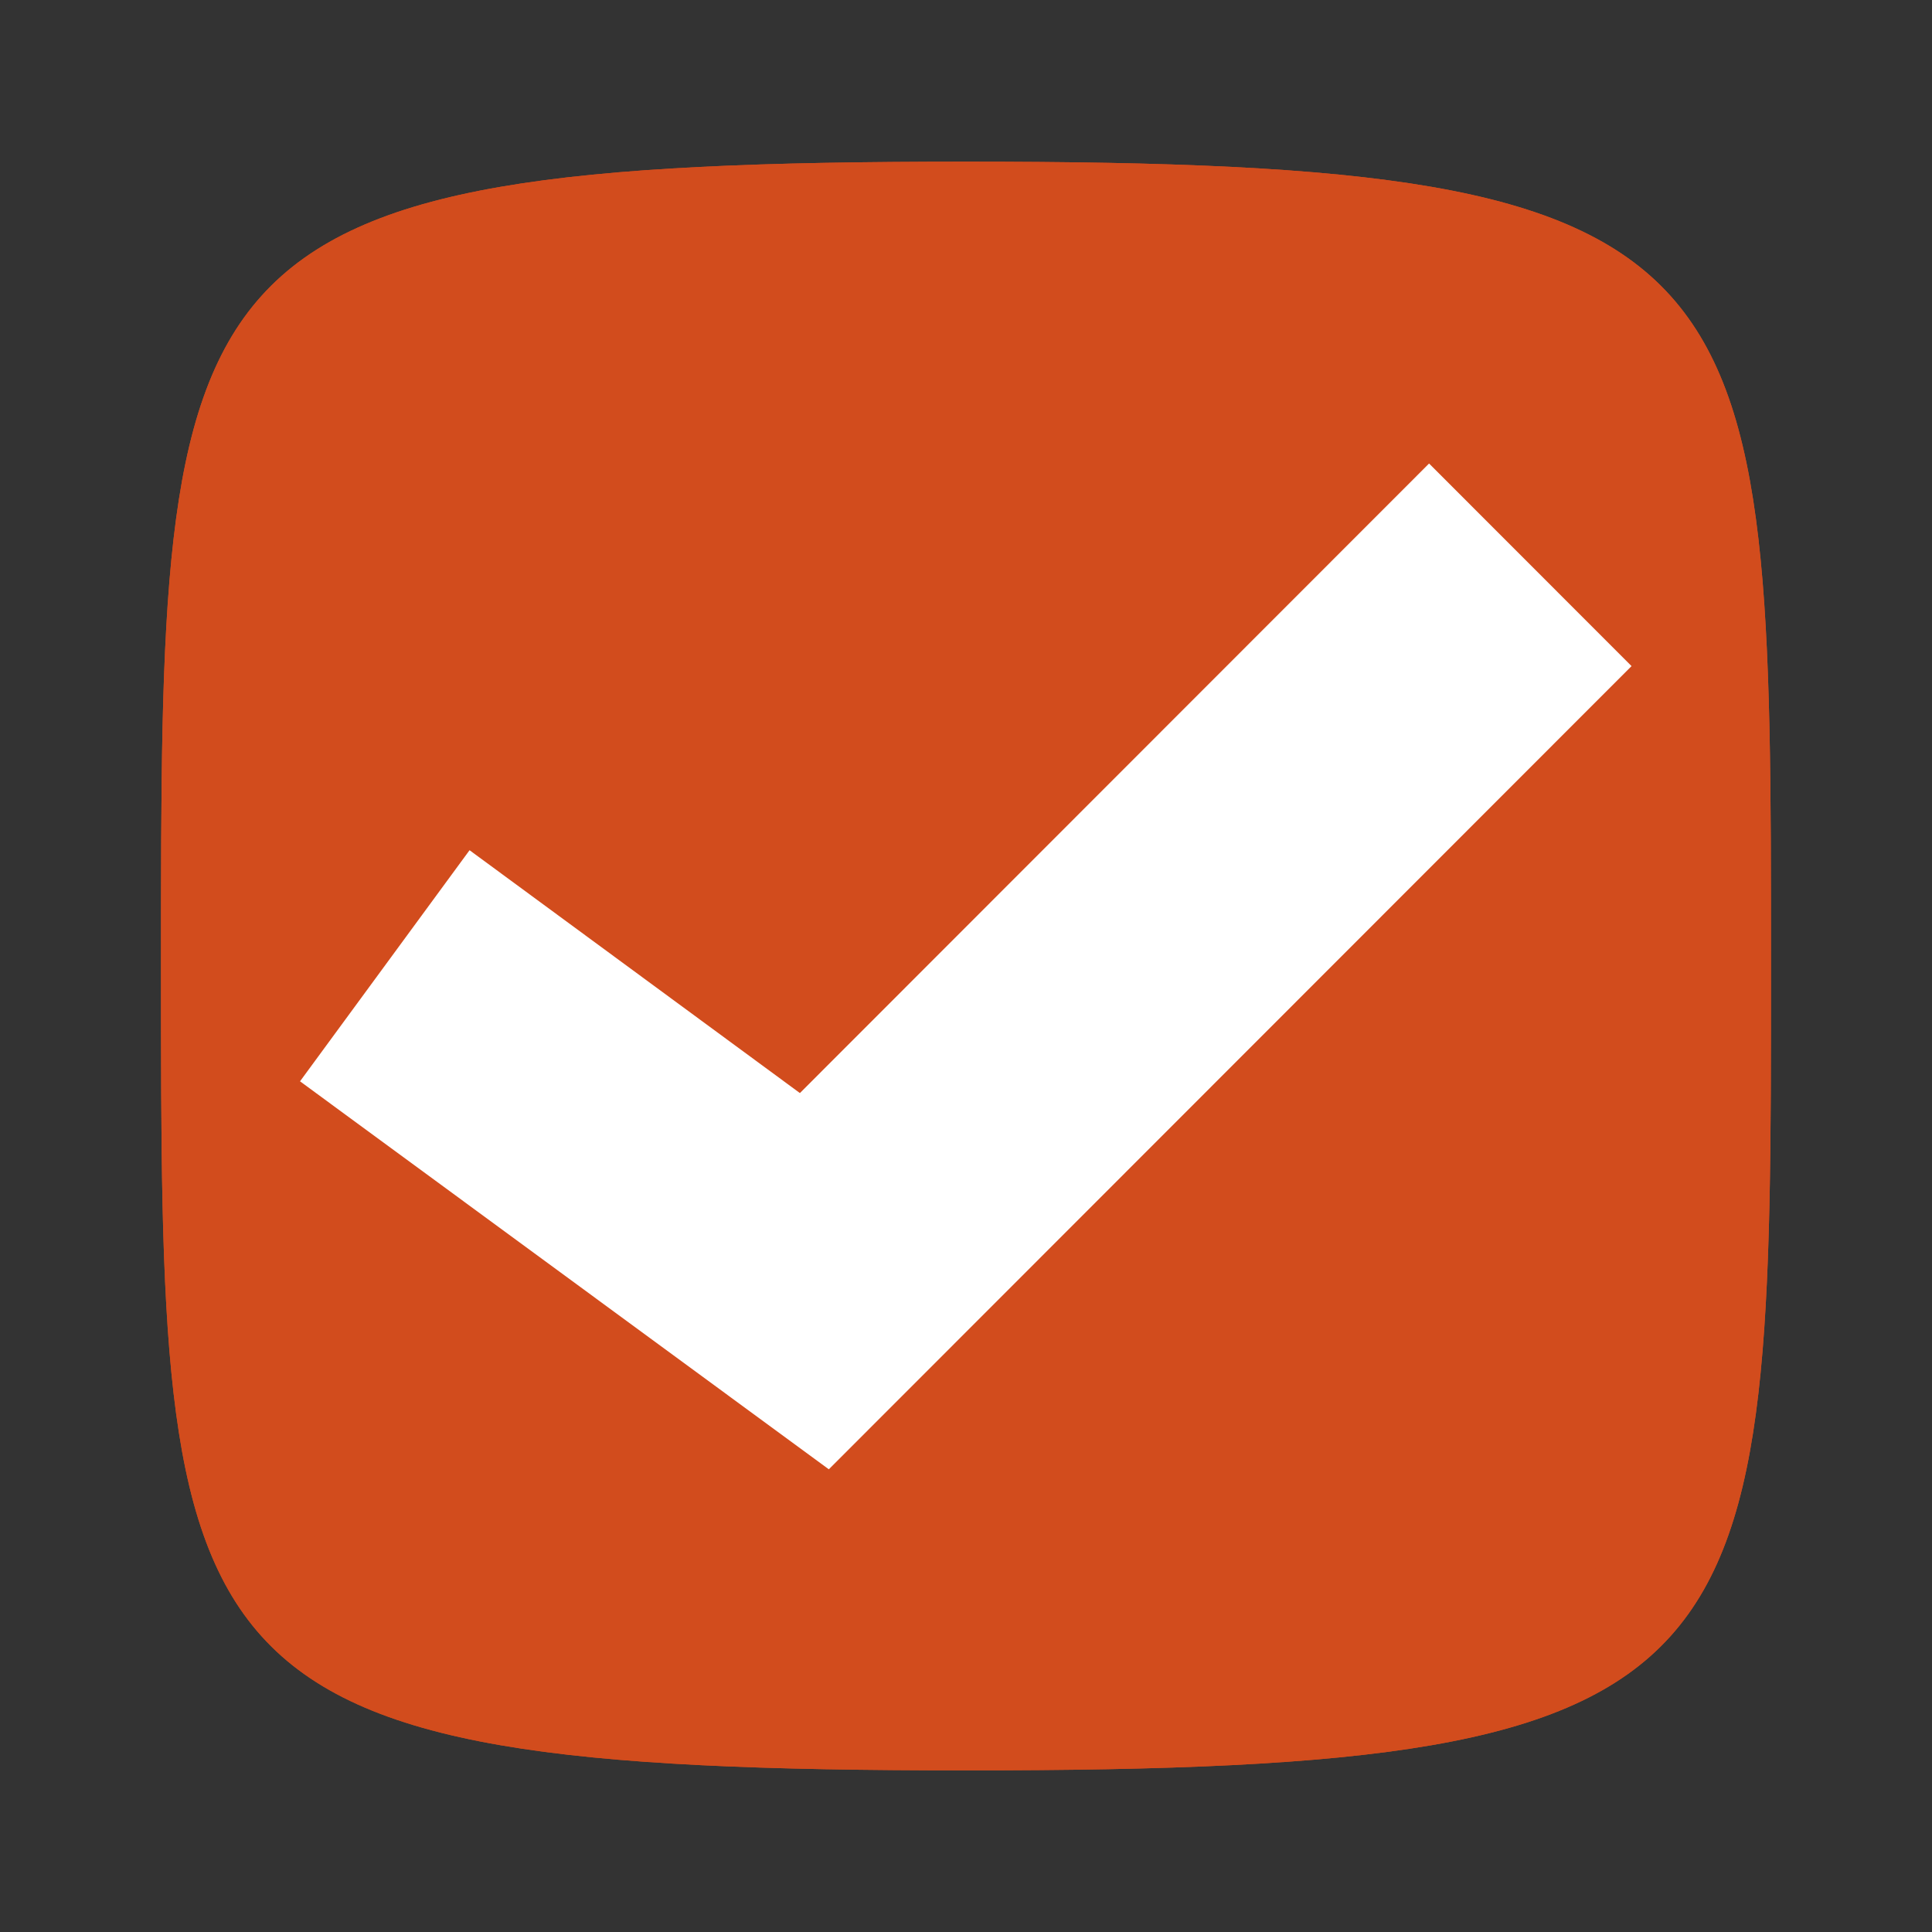 <?xml version="1.0" encoding="UTF-8" standalone="no"?>
<svg
   xmlns:osb="http://www.openswatchbook.org/uri/2009/osb"
   xmlns:dc="http://purl.org/dc/elements/1.1/"
   xmlns:cc="http://creativecommons.org/ns#"
   xmlns:rdf="http://www.w3.org/1999/02/22-rdf-syntax-ns#"
   xmlns:svg="http://www.w3.org/2000/svg"
   xmlns="http://www.w3.org/2000/svg"
   xmlns:sodipodi="http://sodipodi.sourceforge.net/DTD/sodipodi-0.dtd"
   xmlns:inkscape="http://www.inkscape.org/namespaces/inkscape"
   width="24"
   height="24"
   viewBox="0 0 24 24"
   fill="#FF4081"
   version="1.1"
   id="svg4"
   sodipodi:docname="checkbox-active.svg"
   inkscape:version="0.92+devel unknown">
  <rect x="0" y="0" width="24" height="24" fill="#333333" stroke="none"/>
  <defs
     id="defs8">
    <linearGradient
       id="dark_fg_color-9"
       osb:paint="solid">
      <stop
         style="stop-color:#ffffff;stop-opacity:1;"
         offset="0"
         id="stop7036" />
    </linearGradient>
    <linearGradient
       id="primary_color-3"
       osb:paint="solid">
      <stop
         style="stop-color:#e95420;stop-opacity:1;"
         offset="0"
         id="stop5679" />
    </linearGradient>
  </defs>
  <sodipodi:namedview
     pagecolor="#ffffff"
     bordercolor="#666666"
     borderopacity="1"
     objecttolerance="10"
     gridtolerance="10"
     guidetolerance="10"
     inkscape:pageopacity="0"
     inkscape:pageshadow="2"
     inkscape:window-width="1920"
     inkscape:window-height="1137"
     id="namedview6"
     showgrid="false"
     inkscape:zoom="17.981667"
     inkscape:cx="8.7757187"
     inkscape:cy="19.163998"
     inkscape:window-x="1366"
     inkscape:window-y="30"
     inkscape:window-maximized="1"
     inkscape:current-layer="svg4"
     inkscape:document-rotation="0" />
  <g
     id="checkbox-checked-hover"
     transform="matrix(1.25,0,0,1.249,-681.75,-296.971)"
     style="display:inline;stroke-width:0.8">
    <path
       inkscape:connector-curvature="0"
       id="path5363-4"
       d="m 555,239.375 c 8,0 8,0.889 8,8 0,7.111 0,8 -8,8 -8,0 -8,-0.889 -8,-8 0,-7.111 0,-8 8,-8 z"
       style="fill:#D24C1D;fill-opacity:1;stroke:none;stroke-width:0.8" />
    <path
       inkscape:connector-curvature="0"
       style="fill:#D24C1D;fill-opacity:1;stroke:none;stroke-width:0.8"
       d="m 555,239.375 c -8,0 -8,0.889 -8,8 0,7.111 0,8 8,8 8,0 8,-0.889 8,-8 0,-7.111 0,-8 -8,-8 z m 0,1 c 1.981,0 3.459,0.076 4.469,0.25 1.009,0.174 1.481,0.417 1.781,0.75 0.3,0.333 0.511,0.889 0.625,1.875 0.114,0.986 0.125,2.347 0.125,4.125 0,1.778 -0.011,3.139 -0.125,4.125 -0.114,0.986 -0.325,1.542 -0.625,1.875 -0.3,0.333 -0.772,0.576 -1.781,0.75 -1.009,0.174 -2.487,0.25 -4.469,0.25 -1.981,0 -3.459,-0.076 -4.469,-0.25 -1.009,-0.174 -1.481,-0.417 -1.781,-0.75 -0.3,-0.333 -0.511,-0.889 -0.625,-1.875 -0.114,-0.986 -0.125,-2.347 -0.125,-4.125 0,-1.778 0.011,-3.139 0.125,-4.125 0.114,-0.986 0.325,-1.542 0.625,-1.875 0.3,-0.333 0.772,-0.576 1.781,-0.75 1.009,-0.174 2.487,-0.25 4.469,-0.25 z"
       id="path5365-9" />
    <polygon
       style="display:inline;opacity:1;fill:#ffffff;fill-opacity:1;stroke-width:0.562"
       id="polygon36-0"
       points="2.408,8.105 3.592,6.492 5.899,8.187 10.293,3.793 11.707,5.207 6.101,10.813 "
       fill="#FFFFFF"
       transform="matrix(1.423,0,0,1.425,544.955,236.972)" />
  </g>
</svg>
